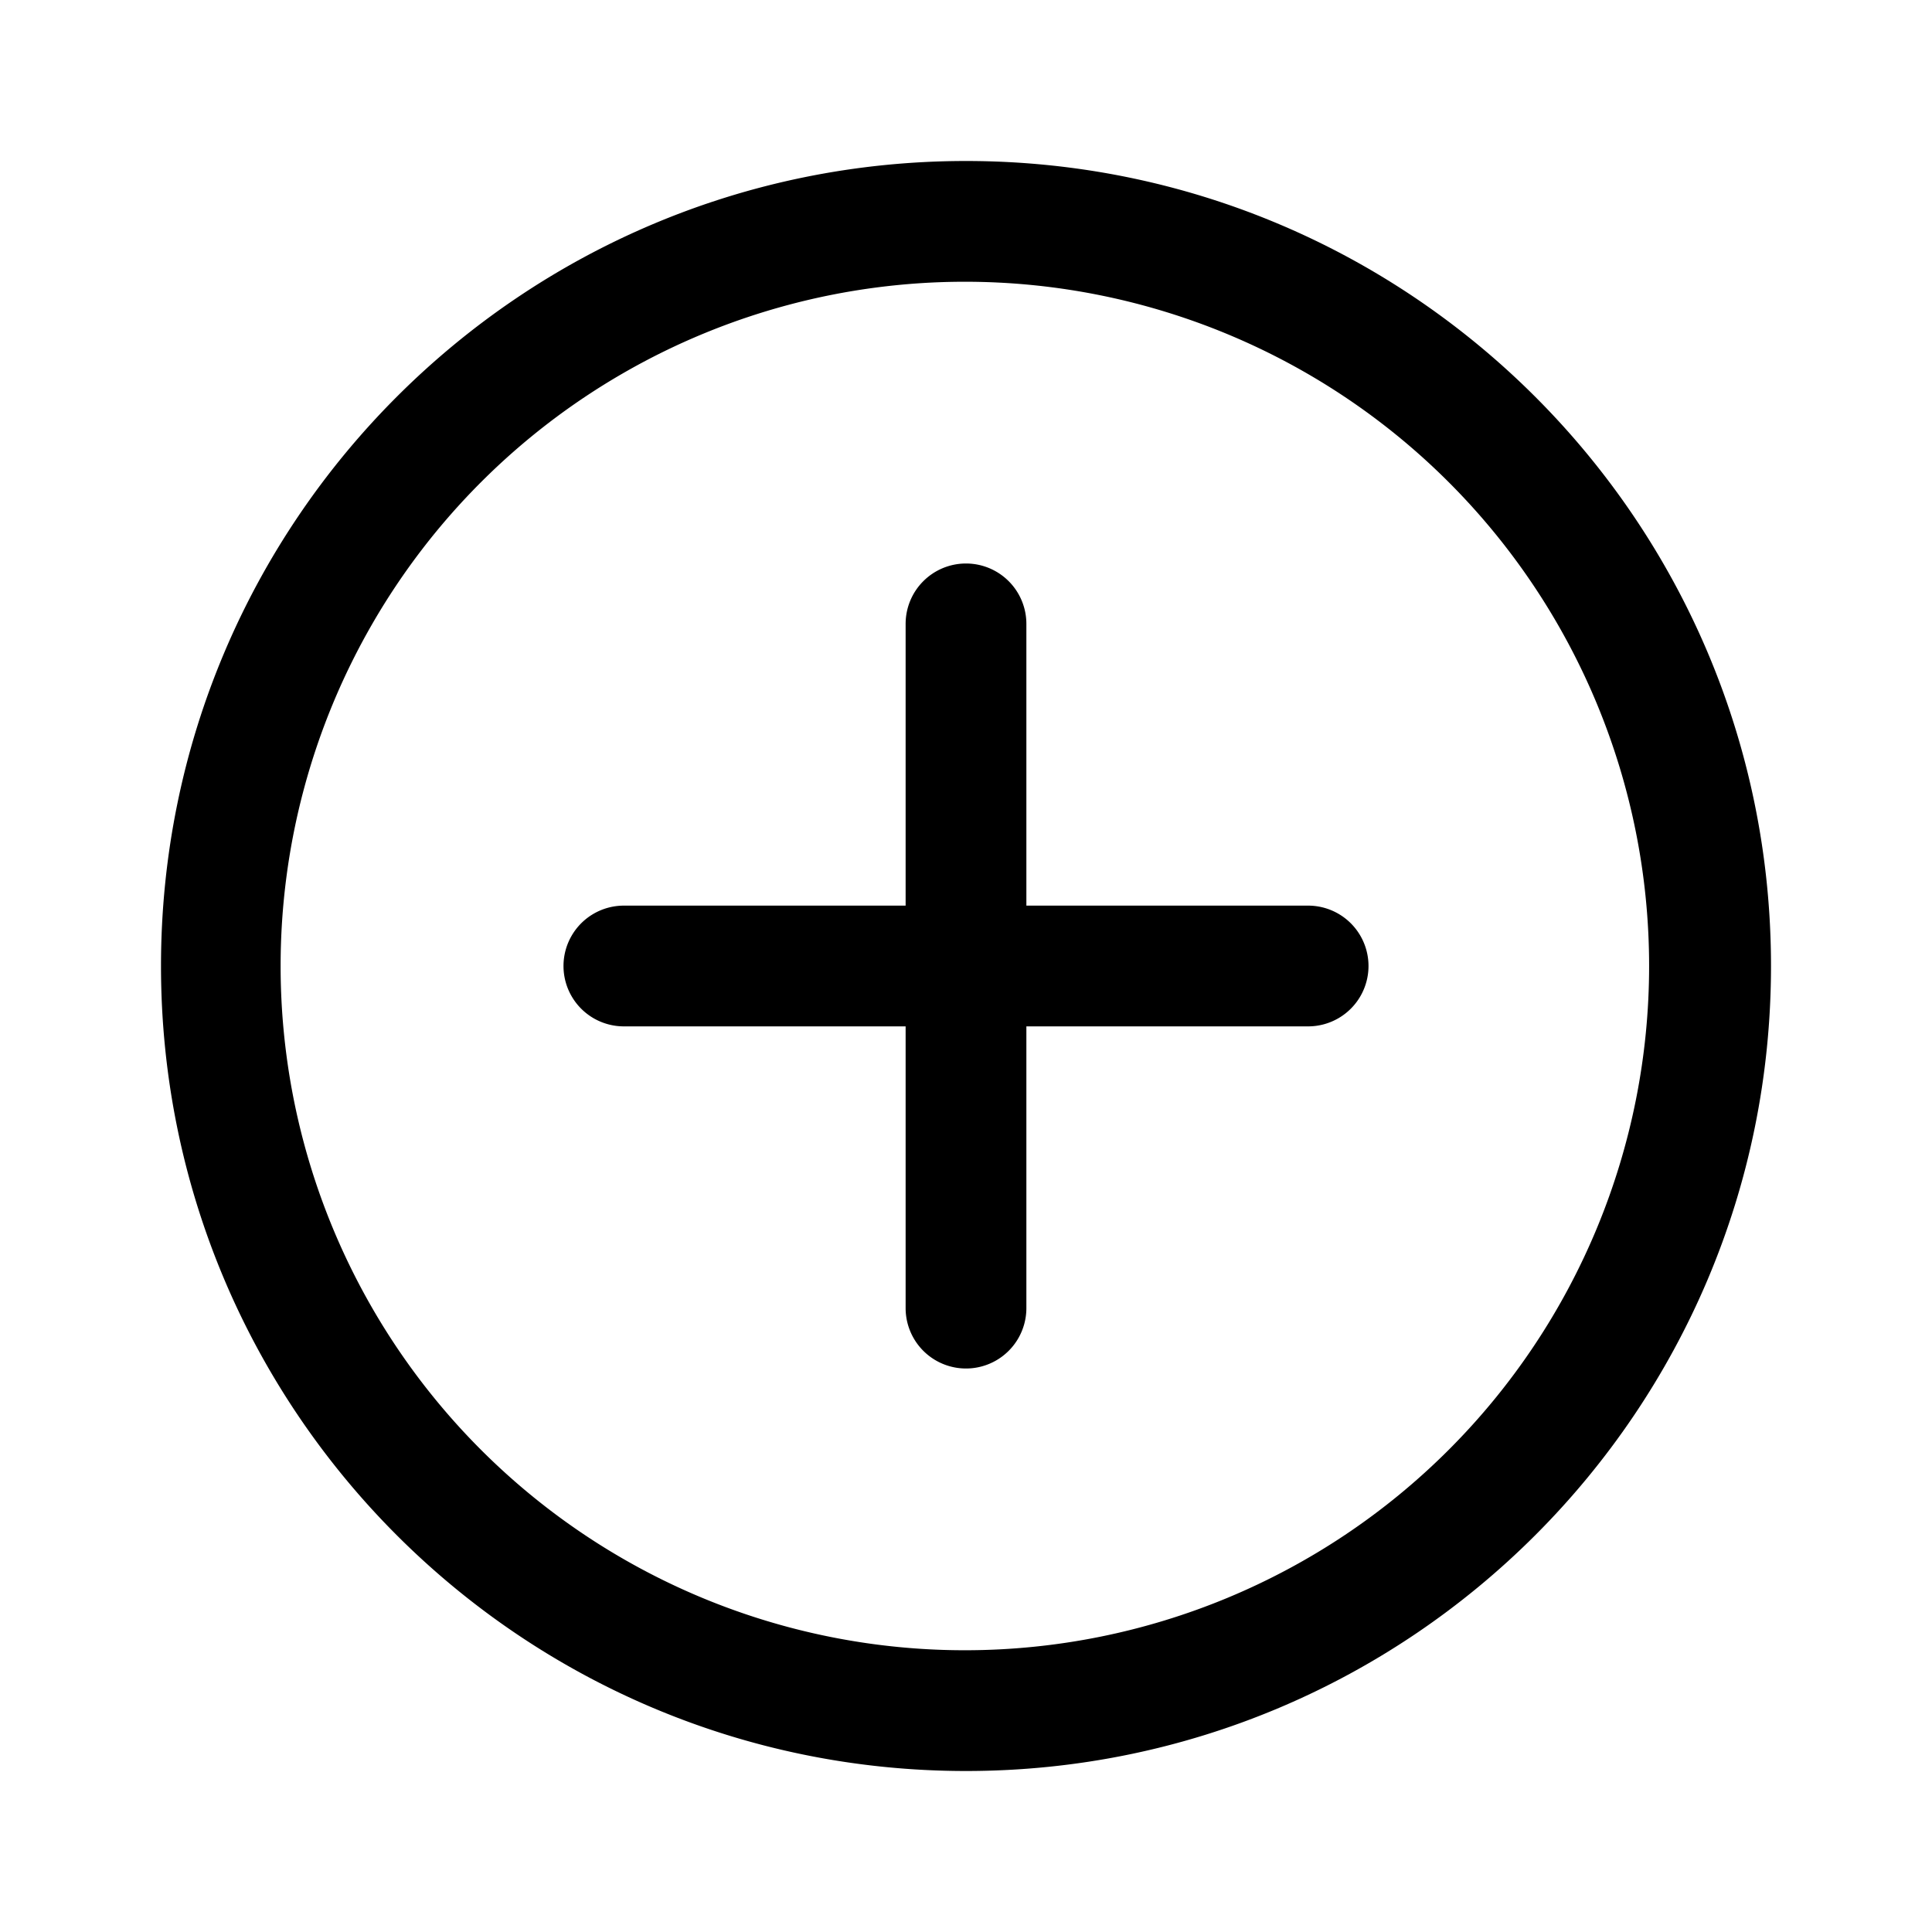 <?xml version="1.0" standalone="no"?><!DOCTYPE svg PUBLIC "-//W3C//DTD SVG 1.1//EN" "http://www.w3.org/Graphics/SVG/1.1/DTD/svg11.dtd"><svg t="1608693162636" class="icon" viewBox="0 0 1024 1024" version="1.1" xmlns="http://www.w3.org/2000/svg" p-id="5019" xmlns:xlink="http://www.w3.org/1999/xlink" width="200" height="200"><defs><style type="text/css"></style></defs><path d="M512 85.333c235.648 0 426.667 191.019 426.667 426.667s-191.019 426.667-426.667 426.667S85.333 747.648 85.333 512 276.352 85.333 512 85.333z m0 64a362.667 362.667 0 1 0 0 725.333 362.667 362.667 0 0 0 0-725.333zM512 298.667a32 32 0 0 1 32 32v149.333h149.333a32 32 0 0 1 0 64h-149.333v149.333a32 32 0 0 1-64 0v-149.333h-149.333a32 32 0 0 1 0-64h149.333v-149.333A32 32 0 0 1 512 298.667z" p-id="5020"></path></svg>